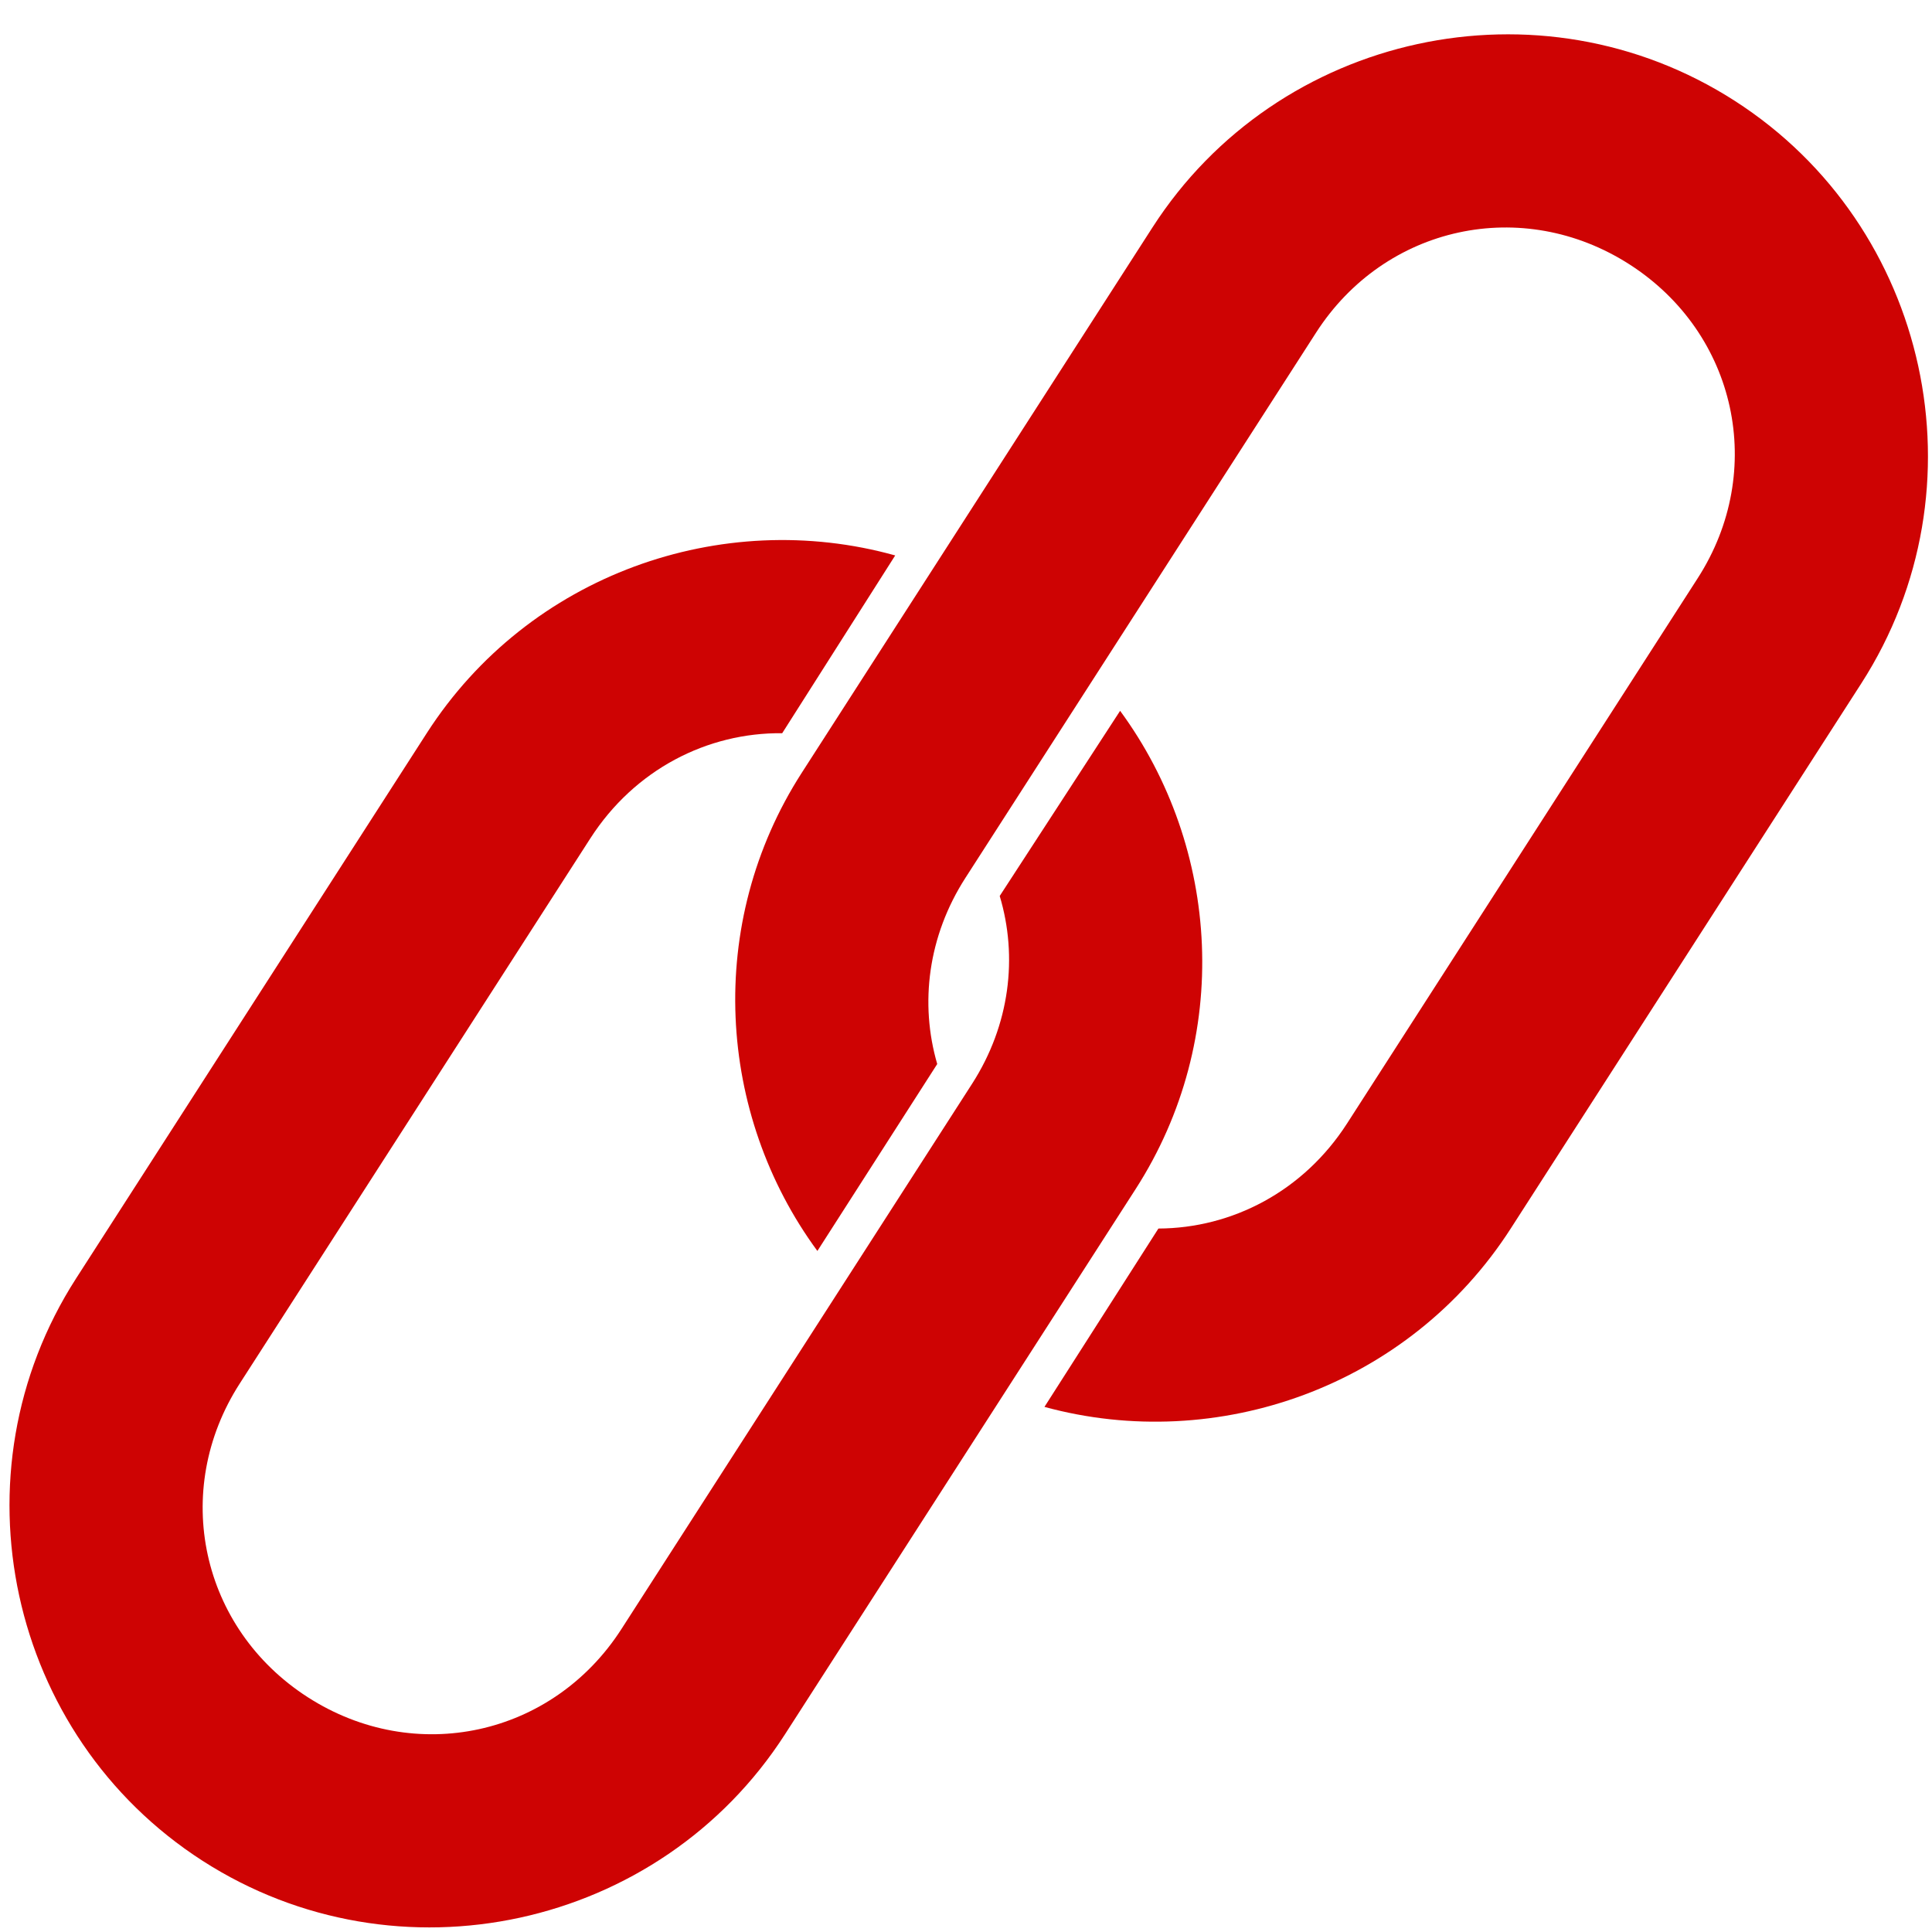 <svg version="1.1" viewBox="0 0 500 500" xmlns="http://www.w3.org/2000/svg"><g transform="matrix(1.629 -.402 .402 1.629 -180.33 -45.607)"><g transform="rotate(46.607 249.93 348.42)" fill="#ce0303" shape-rendering="auto"><path d="m134.59 288.23c7.444 6.368 12.085 15.872 12.085 26.675v100c0 19.649-15.351 35-35 35-19.649 0-35-15.351-35-35v-100c0-12.642 6.354-23.504 16.118-29.644l-.171-32.49c-26.53 8.193-45.947 33.006-45.947 62.134v100c0 35.751 29.249 65 65 65s65-29.249 65-65v-100c0-27.63-17.471-51.377-41.911-60.739l-.173 34.064" color="#000000" color-rendering="auto" dominant-baseline="auto" image-rendering="auto" solid-color="#000000" style="font-feature-settings:normal;font-variant-alternates:normal;font-variant-caps:normal;font-variant-ligatures:normal;font-variant-numeric:normal;font-variant-position:normal;isolation:auto;mix-blend-mode:normal;paint-order:stroke markers fill;shape-padding:0;text-decoration-color:#000000;text-decoration-line:none;text-decoration-style:solid;text-indent:0;text-orientation:mixed;text-transform:none;white-space:normal"/><path d="m183.02 350.78c26.358-8.298 45.612-33.024 45.612-62.029v-100c0-35.751-29.249-65-65-65s-65 29.249-65 65v100c0 27.634 17.476 51.383 41.921 60.743l-.049-34.251c-7.32-6.366-11.872-15.792-11.872-26.492v-100c0-19.649 15.351-35 35-35s35 15.351 35 35v100c0 12.464-6.176 23.197-15.708 29.382l.096 32.648" color="#000000" color-rendering="auto" dominant-baseline="auto" image-rendering="auto" solid-color="#000000" style="font-feature-settings:normal;font-variant-alternates:normal;font-variant-caps:normal;font-variant-ligatures:normal;font-variant-numeric:normal;font-variant-position:normal;isolation:auto;mix-blend-mode:normal;paint-order:stroke markers fill;shape-padding:0;text-decoration-color:#000000;text-decoration-line:none;text-decoration-style:solid;text-indent:0;text-orientation:mixed;text-transform:none;white-space:normal"/></g></g></svg>
